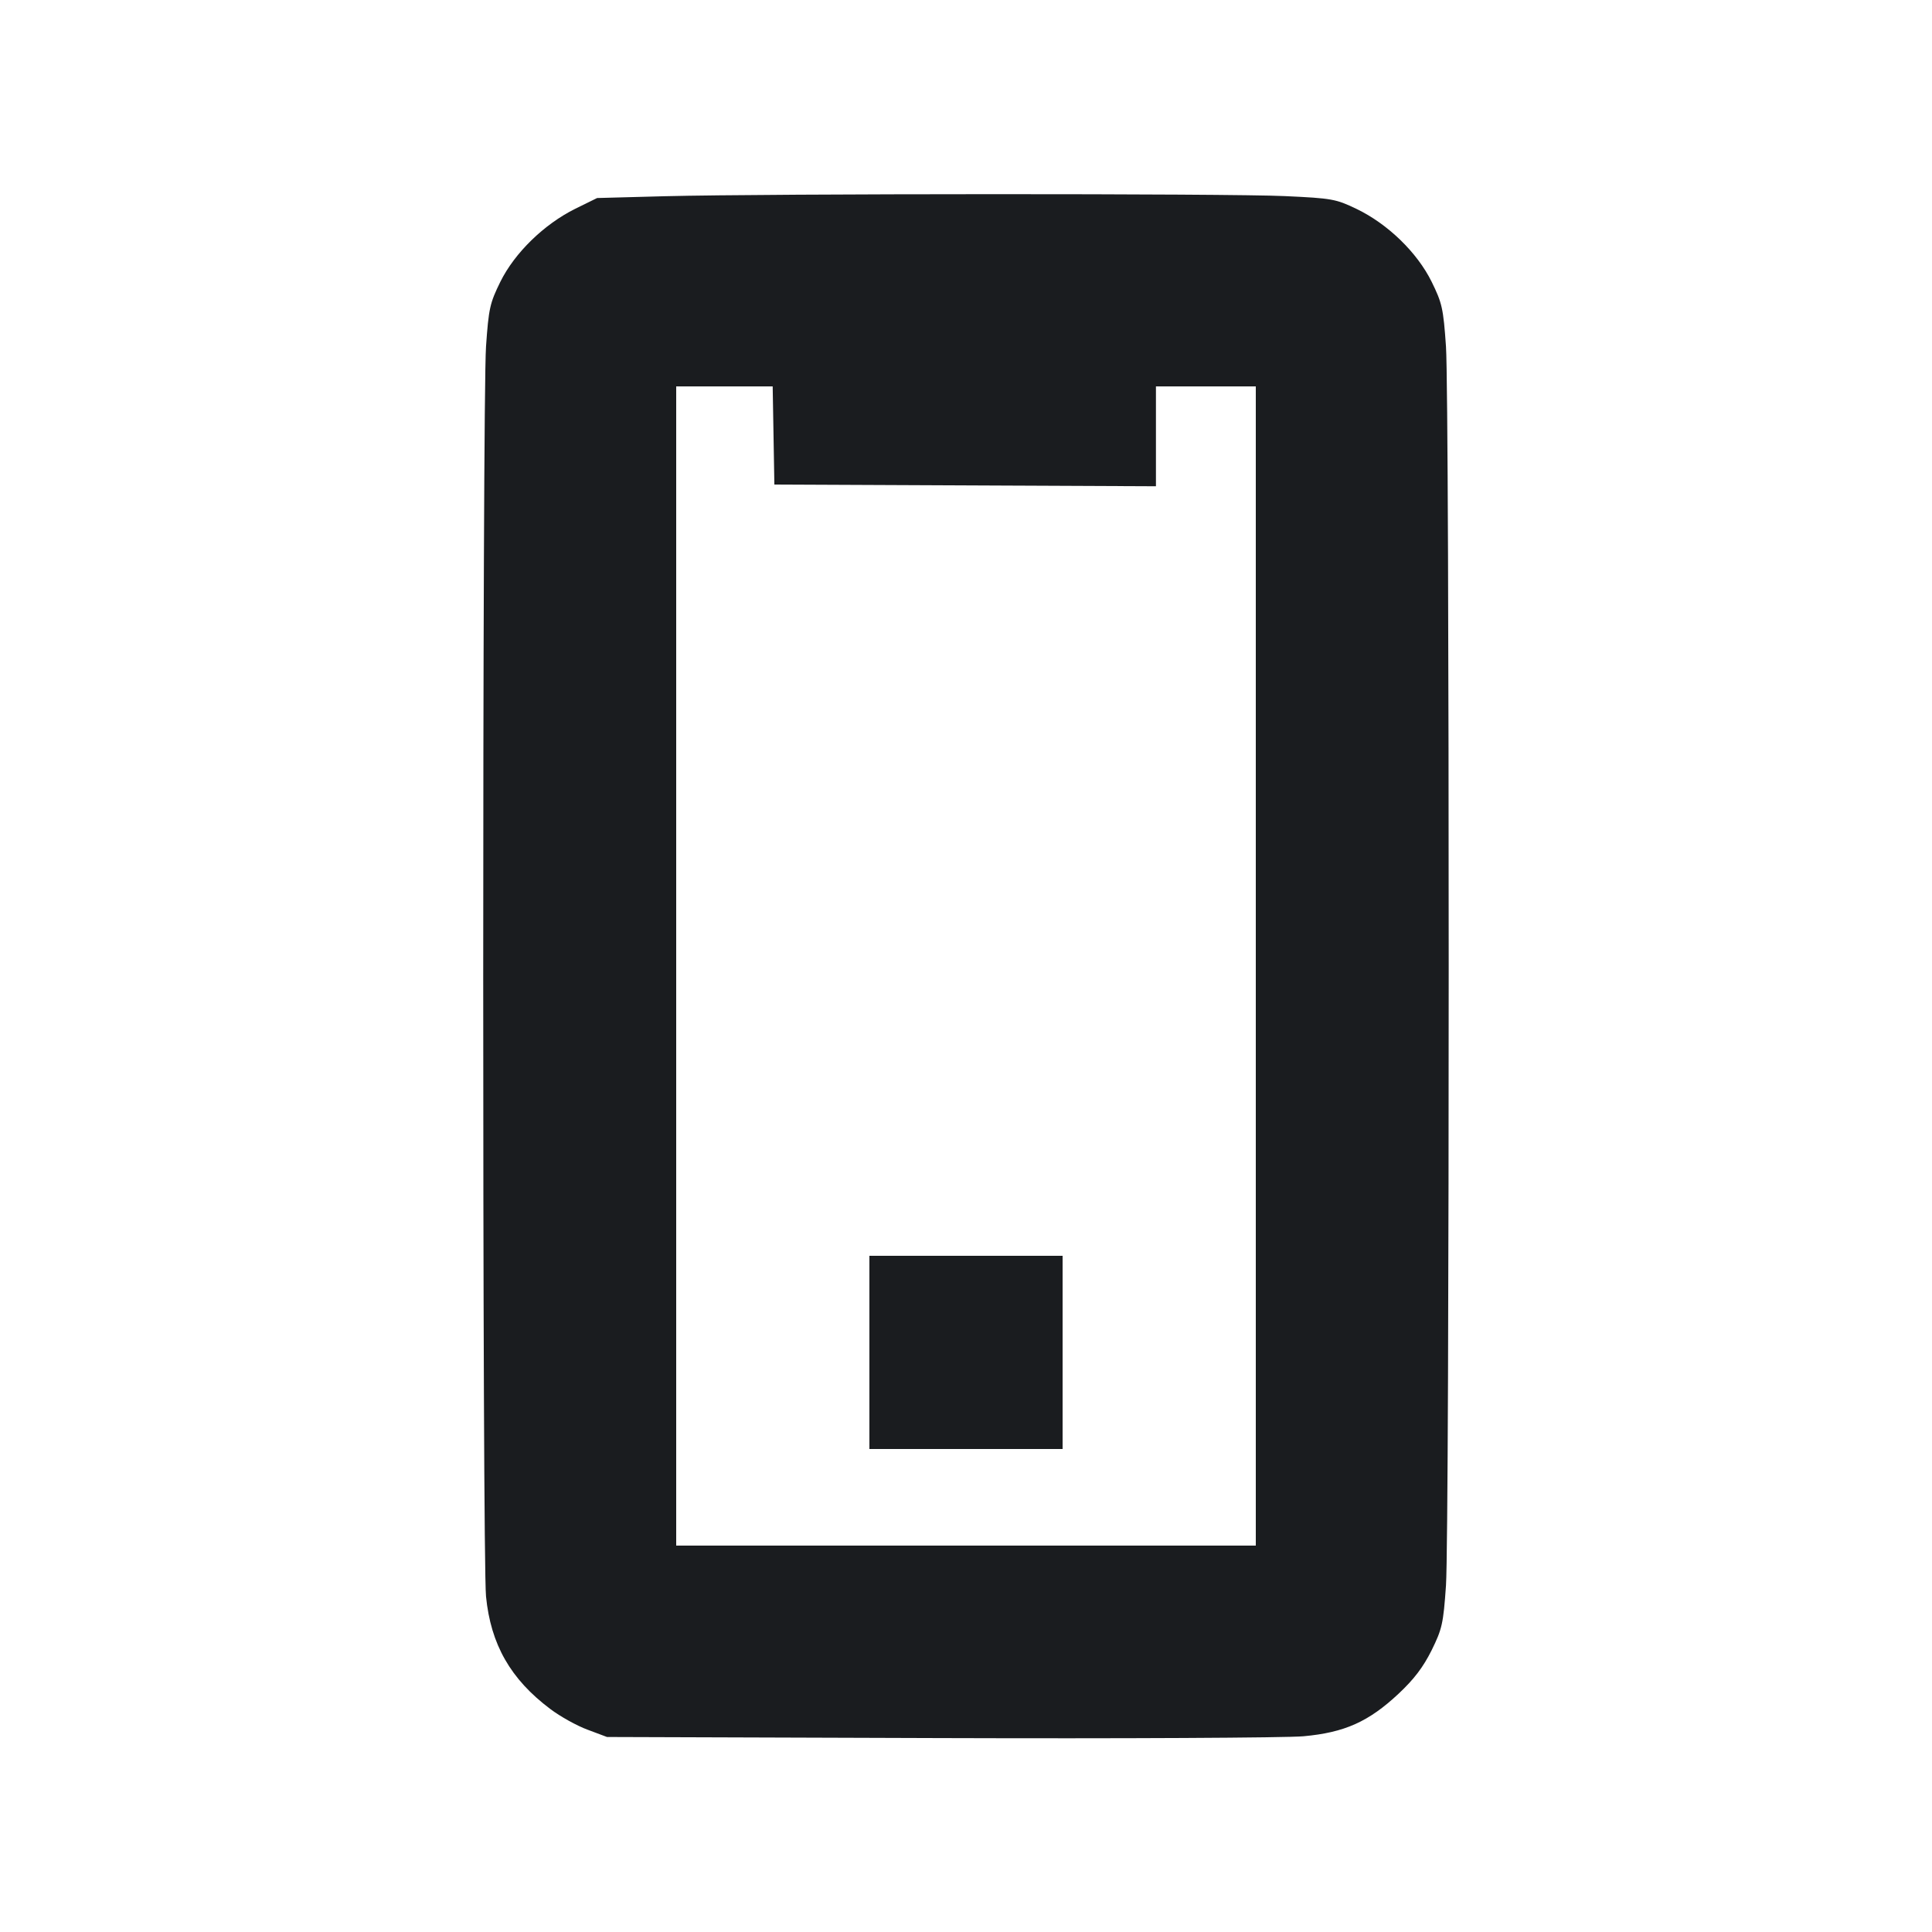 <svg width="16" height="16" viewBox="0 0 16 16" fill="none" xmlns="http://www.w3.org/2000/svg"><path d="M5.506 1.625 L 4.945 1.640 4.764 1.729 C 4.506 1.857,4.263 2.093,4.144 2.333 C 4.057 2.510,4.047 2.553,4.025 2.870 C 3.994 3.323,3.994 12.901,4.025 13.221 C 4.064 13.618,4.228 13.906,4.557 14.153 C 4.639 14.215,4.779 14.293,4.867 14.325 L 5.027 14.385 7.779 14.394 C 9.293 14.399,10.650 14.392,10.795 14.379 C 11.135 14.348,11.334 14.259,11.582 14.027 C 11.711 13.906,11.786 13.807,11.856 13.667 C 11.943 13.490,11.953 13.447,11.975 13.130 C 12.005 12.682,12.005 3.318,11.975 2.870 C 11.953 2.553,11.943 2.510,11.856 2.333 C 11.736 2.090,11.492 1.854,11.234 1.730 C 11.063 1.648,11.032 1.642,10.640 1.624 C 10.174 1.602,6.367 1.603,5.506 1.625 M6.406 3.607 L 6.413 4.013 7.993 4.020 L 9.573 4.027 9.573 3.614 L 9.573 3.200 9.987 3.200 L 10.400 3.200 10.400 8.000 L 10.400 12.800 8.000 12.800 L 5.600 12.800 5.600 8.000 L 5.600 3.200 5.999 3.200 L 6.399 3.200 6.406 3.607 M7.200 11.200 L 7.200 12.000 8.000 12.000 L 8.800 12.000 8.800 11.200 L 8.800 10.400 8.000 10.400 L 7.200 10.400 7.200 11.200 " fill="#1A1C1F" stroke="none" fill-rule="evenodd"></path></svg>